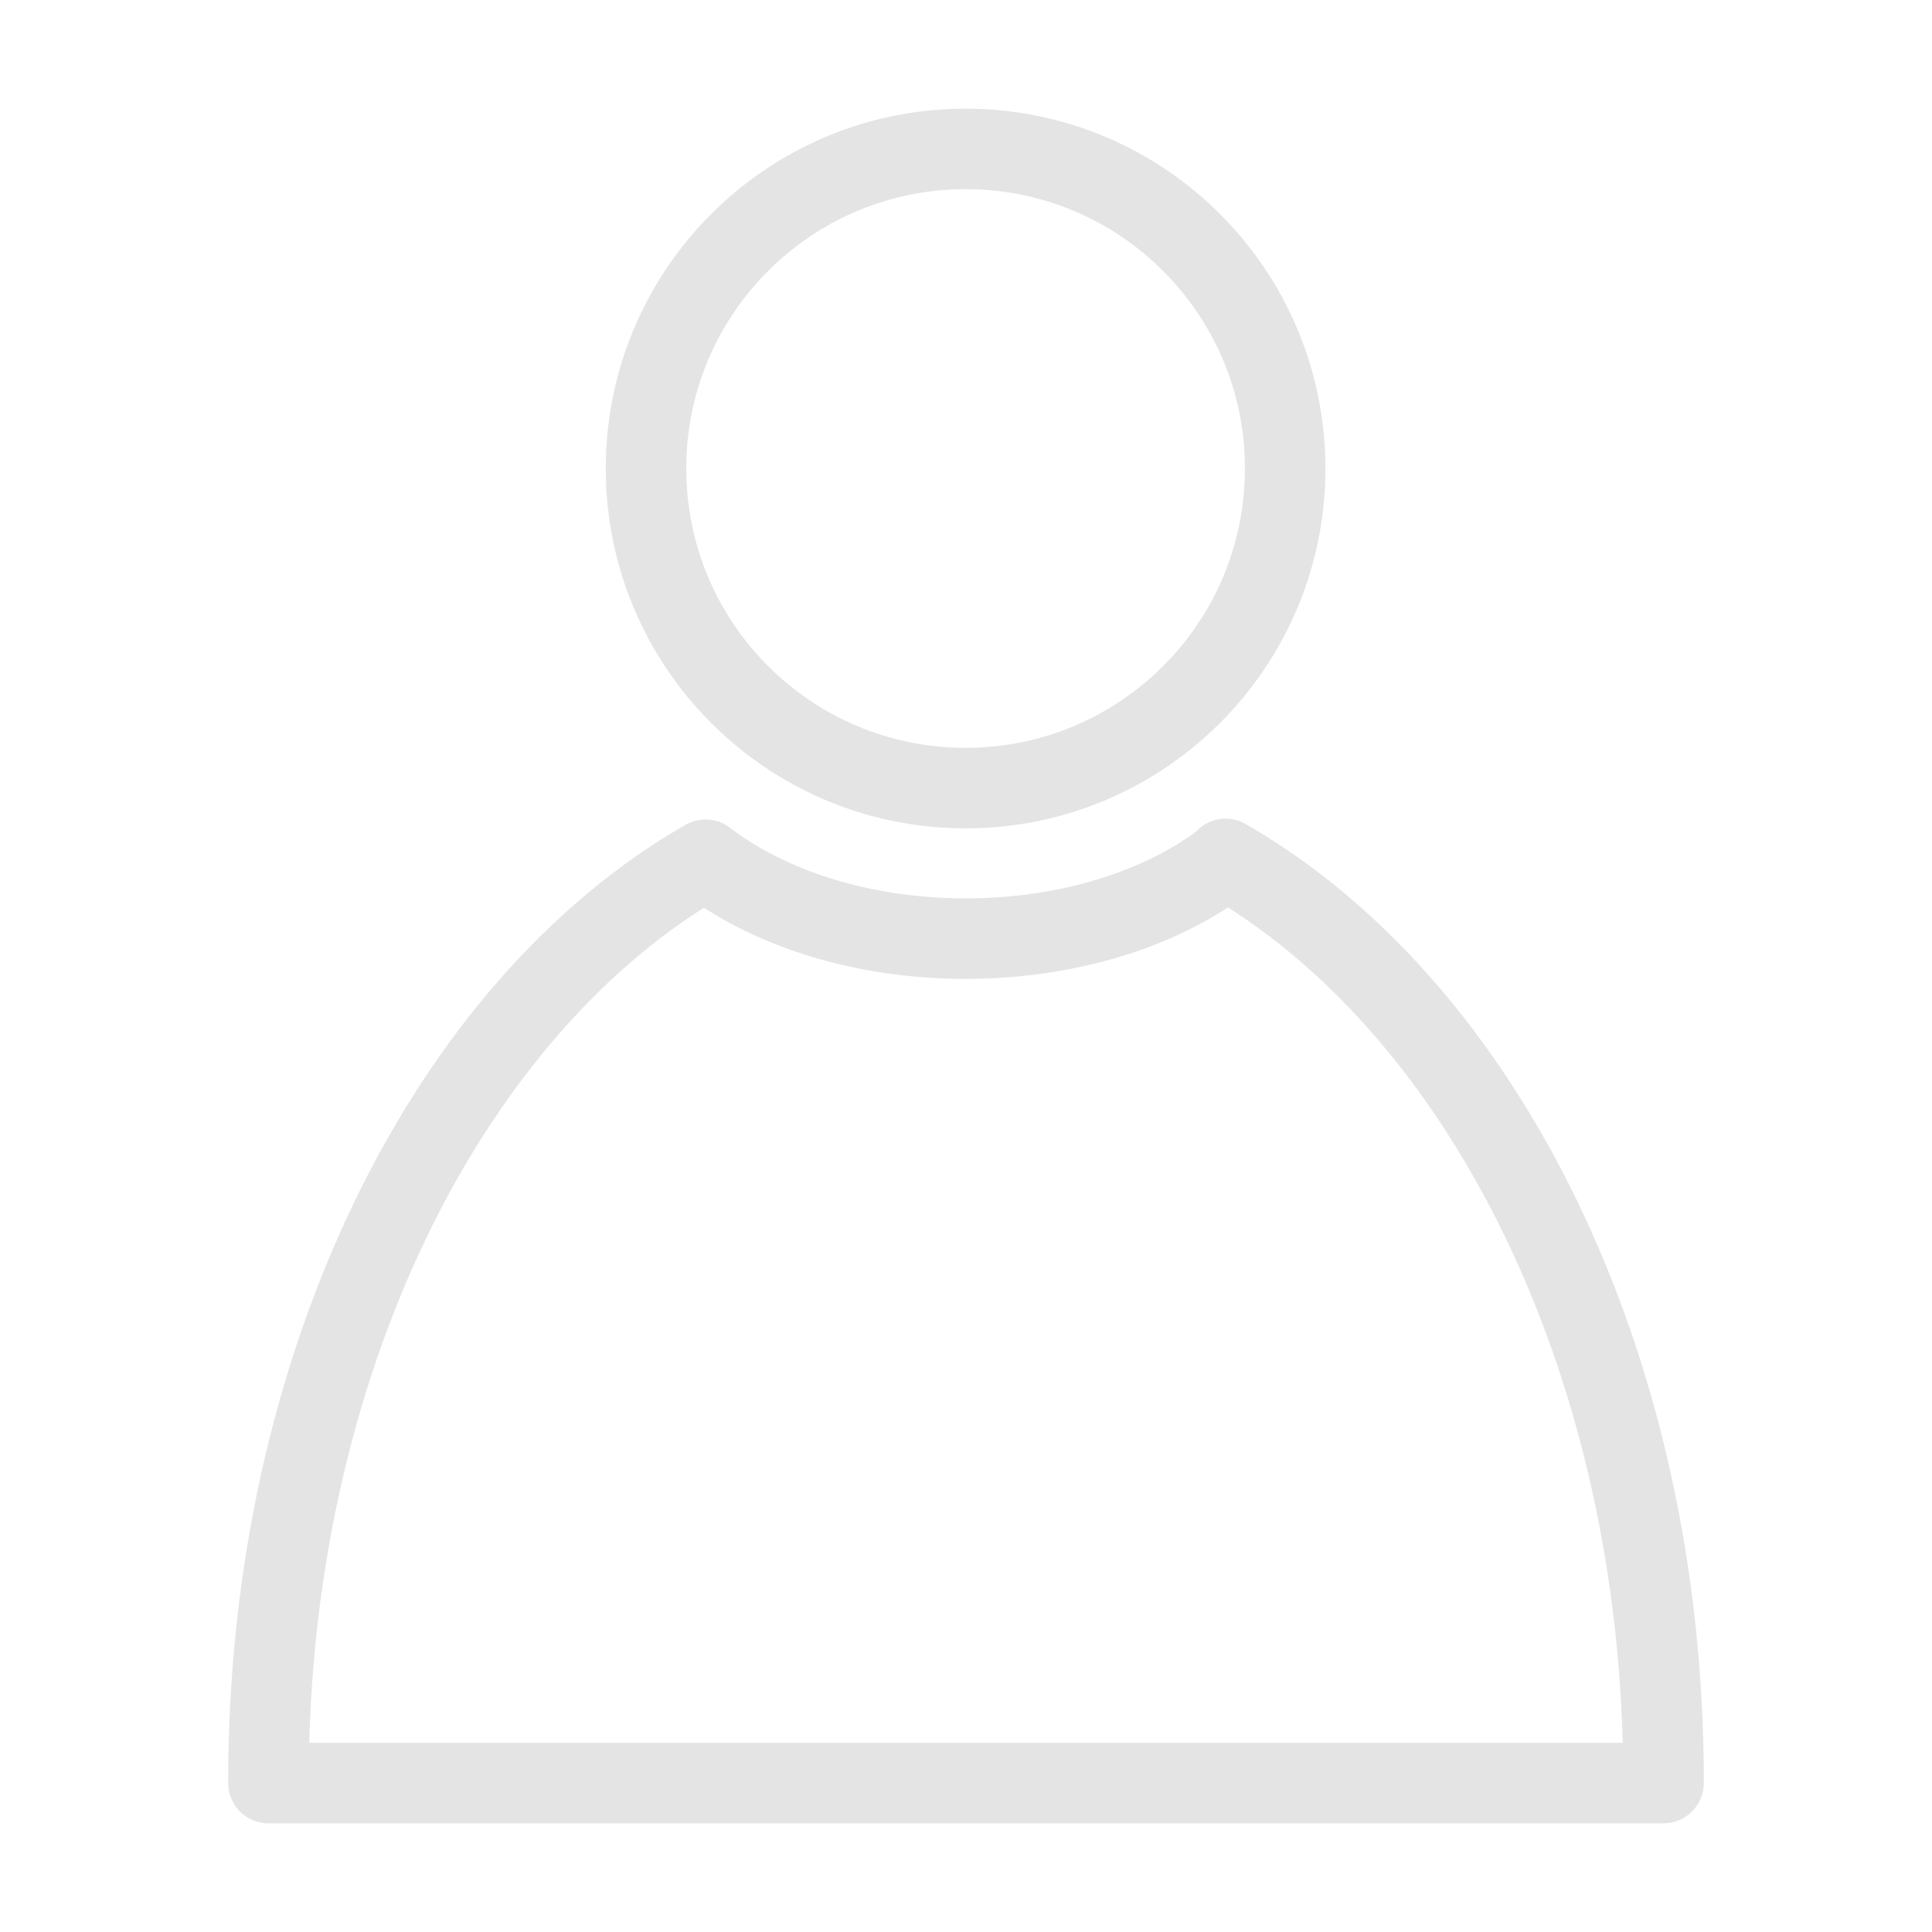 <svg width="24" height="24" viewBox="0 0 24 24" fill="none" xmlns="http://www.w3.org/2000/svg">
<g clip-path="url(#clip0_307_18002)">
<path d="M11.995 9.79C14.188 9.79 15.965 8.013 15.965 5.82C15.965 3.627 14.188 1.85 11.995 1.85C9.802 1.85 8.025 3.627 8.025 5.82C8.025 8.013 9.802 9.79 11.995 9.79Z" stroke="#E4E4E4" stroke-linejoin="round"/>
<path d="M15.225 10.68C14.465 11.27 13.305 11.66 11.995 11.66C10.685 11.66 9.535 11.27 8.765 10.68C5.585 12.5 3.335 16.93 3.335 22.12V22.15H20.665V22.12C20.665 16.93 18.415 12.5 15.225 10.67V10.68Z" stroke="#E4E4E4" stroke-linejoin="round"/>
</g>
<defs>
<clipPath id="clip0_307_18002">
<rect width="18.33" height="21.3" fill="white" transform="translate(2.835 1.35)"/>
</clipPath>
</defs>
</svg>
